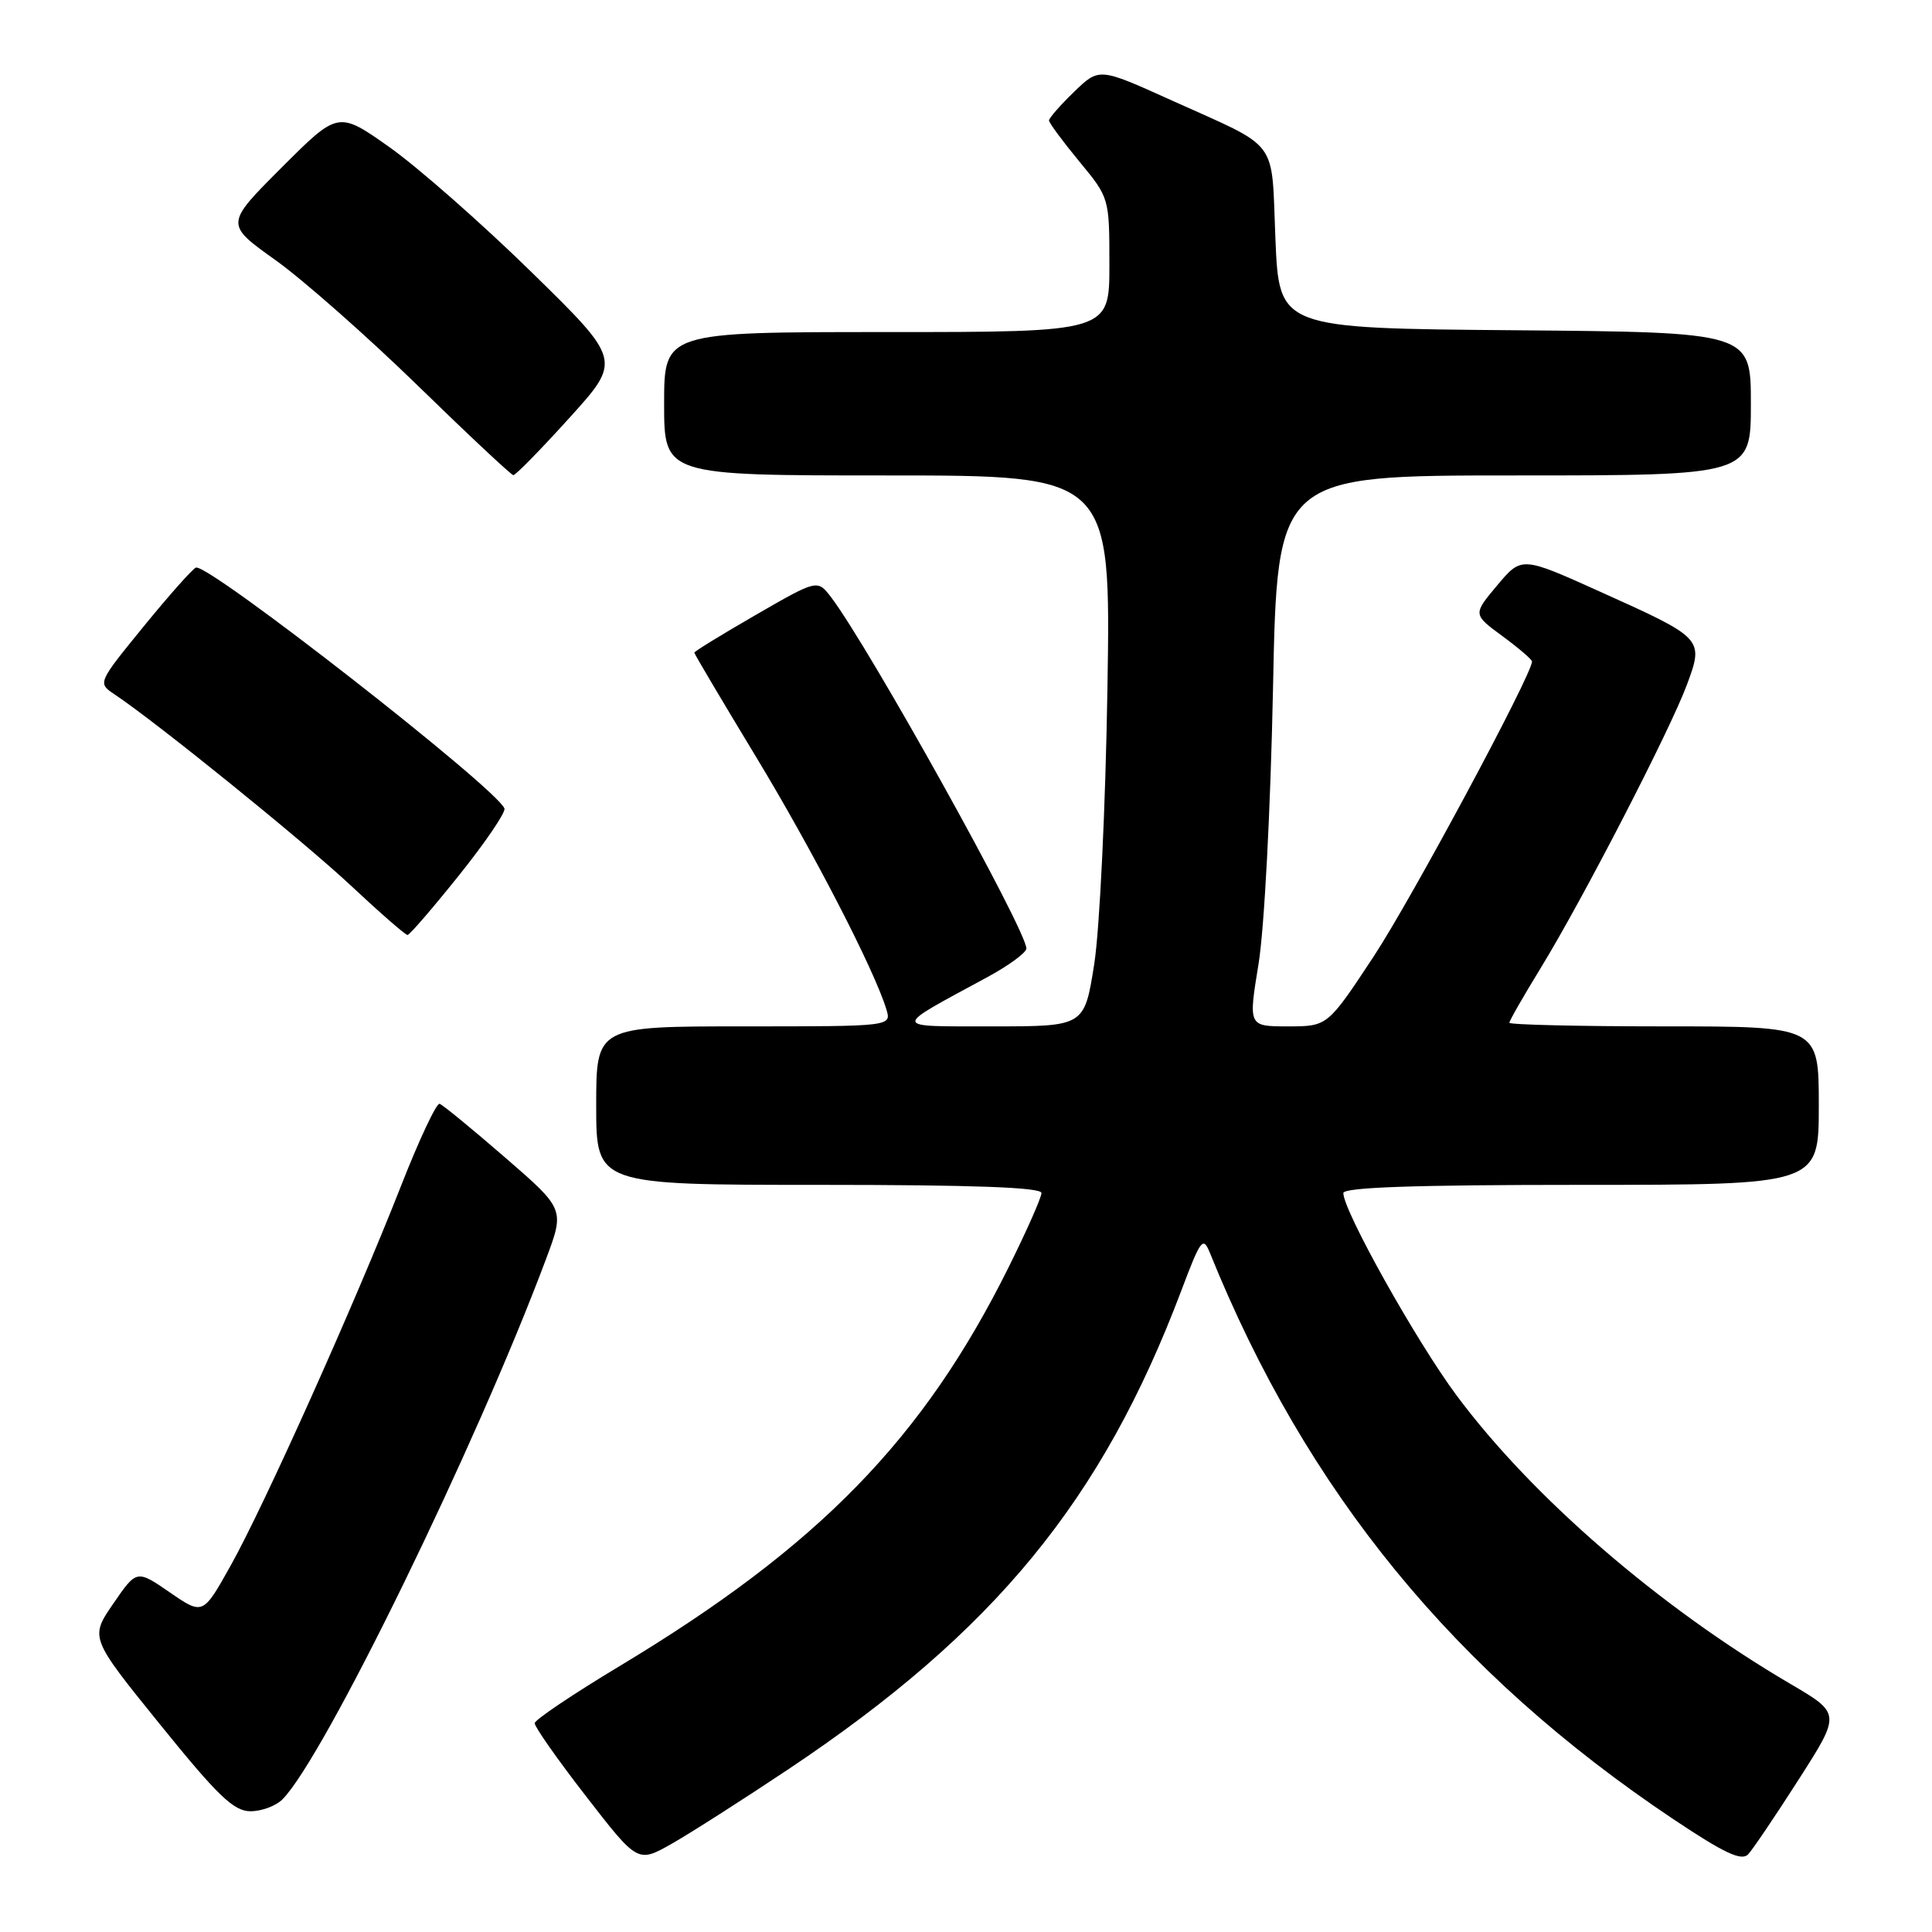 <?xml version="1.0" encoding="UTF-8" standalone="no"?>
<!DOCTYPE svg PUBLIC "-//W3C//DTD SVG 1.1//EN" "http://www.w3.org/Graphics/SVG/1.1/DTD/svg11.dtd" >
<svg xmlns="http://www.w3.org/2000/svg" xmlns:xlink="http://www.w3.org/1999/xlink" version="1.1" viewBox="0 0 256 256">
 <g >
 <path fill="currentColor"
d=" M 104.50 234.41 C 131.78 216.18 146.02 198.84 156.52 171.04 C 159.12 164.15 159.41 163.77 160.33 166.04 C 173.12 197.69 192.75 221.67 221.74 241.06 C 228.49 245.57 230.76 246.63 231.64 245.71 C 232.26 245.04 235.28 240.57 238.35 235.77 C 243.93 227.05 243.93 227.05 237.21 223.11 C 219.86 212.93 203.04 198.39 193.01 184.91 C 187.68 177.74 178.00 160.45 178.00 158.09 C 178.00 157.33 187.41 157.00 209.50 157.00 C 241.00 157.00 241.00 157.00 241.00 146.50 C 241.00 136.00 241.00 136.00 220.50 136.00 C 209.22 136.00 200.00 135.78 200.00 135.52 C 200.00 135.25 201.87 131.99 204.15 128.27 C 209.72 119.18 221.34 96.66 223.54 90.69 C 225.78 84.63 225.72 84.57 212.06 78.42 C 201.62 73.71 201.62 73.71 198.39 77.56 C 195.16 81.41 195.16 81.41 199.08 84.29 C 201.24 85.88 203.00 87.39 203.00 87.65 C 203.00 89.38 187.01 119.17 182.01 126.75 C 175.91 136.00 175.91 136.00 170.66 136.00 C 165.41 136.00 165.41 136.00 166.76 127.75 C 167.53 123.05 168.35 107.35 168.68 91.25 C 169.24 63.00 169.24 63.00 200.62 63.00 C 232.00 63.00 232.00 63.00 232.00 53.51 C 232.00 44.03 232.00 44.03 200.75 43.76 C 169.50 43.50 169.50 43.50 169.00 31.68 C 168.43 18.09 169.76 19.86 155.09 13.23 C 145.64 8.96 145.64 8.96 142.32 12.17 C 140.49 13.94 139.00 15.65 139.00 15.96 C 139.00 16.28 140.80 18.71 143.00 21.38 C 147.00 26.22 147.00 26.22 147.00 35.11 C 147.00 44.00 147.00 44.00 117.50 44.00 C 88.00 44.00 88.00 44.00 88.00 53.50 C 88.00 63.00 88.00 63.00 117.60 63.00 C 147.20 63.00 147.20 63.00 146.74 91.25 C 146.49 106.98 145.71 123.16 144.99 127.75 C 143.69 136.00 143.69 136.00 131.59 136.00 C 117.97 135.99 118.03 136.41 130.75 129.52 C 133.64 127.96 136.00 126.23 136.00 125.68 C 136.00 123.24 115.15 85.74 110.12 79.13 C 108.31 76.77 108.31 76.77 100.16 81.47 C 95.67 84.06 92.00 86.31 92.00 86.48 C 92.00 86.64 95.64 92.79 100.09 100.14 C 107.64 112.59 115.88 128.54 117.45 133.75 C 118.13 136.00 118.13 136.00 98.57 136.00 C 79.00 136.00 79.00 136.00 79.00 146.50 C 79.00 157.00 79.00 157.00 108.50 157.00 C 128.95 157.00 138.00 157.33 138.00 158.08 C 138.00 158.67 136.04 163.10 133.65 167.91 C 122.34 190.68 108.48 204.89 82.16 220.73 C 75.97 224.45 70.88 227.87 70.85 228.33 C 70.82 228.79 73.87 233.14 77.65 238.01 C 84.50 246.86 84.50 246.86 89.00 244.31 C 91.47 242.91 98.45 238.45 104.50 234.41 Z  M 37.42 238.43 C 42.90 232.96 63.09 191.58 72.34 166.86 C 74.83 160.22 74.83 160.22 66.91 153.36 C 62.56 149.59 58.66 146.39 58.25 146.26 C 57.84 146.12 55.51 151.07 53.09 157.26 C 46.97 172.84 35.01 199.50 30.58 207.42 C 26.89 214.02 26.89 214.02 22.50 211.00 C 18.11 207.98 18.11 207.98 15.01 212.49 C 11.91 217.00 11.91 217.00 21.20 228.49 C 28.87 237.98 30.97 239.99 33.18 240.00 C 34.65 240.00 36.56 239.30 37.42 238.43 Z  M 60.84 115.96 C 64.33 111.60 67.03 107.63 66.84 107.13 C 65.84 104.47 27.60 74.61 25.96 75.21 C 25.52 75.37 22.40 78.88 19.04 83.00 C 12.93 90.50 12.93 90.50 15.17 92.00 C 20.84 95.79 40.19 111.45 46.50 117.35 C 50.35 120.96 53.73 123.90 54.00 123.89 C 54.27 123.89 57.35 120.32 60.84 115.96 Z  M 75.45 55.37 C 82.36 47.74 82.36 47.74 70.43 36.06 C 63.87 29.64 55.42 22.21 51.66 19.54 C 44.82 14.70 44.82 14.70 37.32 22.20 C 29.82 29.70 29.82 29.70 36.48 34.45 C 40.14 37.06 48.62 44.54 55.32 51.06 C 62.02 57.59 67.73 62.94 68.02 62.96 C 68.31 62.98 71.65 59.57 75.45 55.37 Z "/>
</g>
</svg>